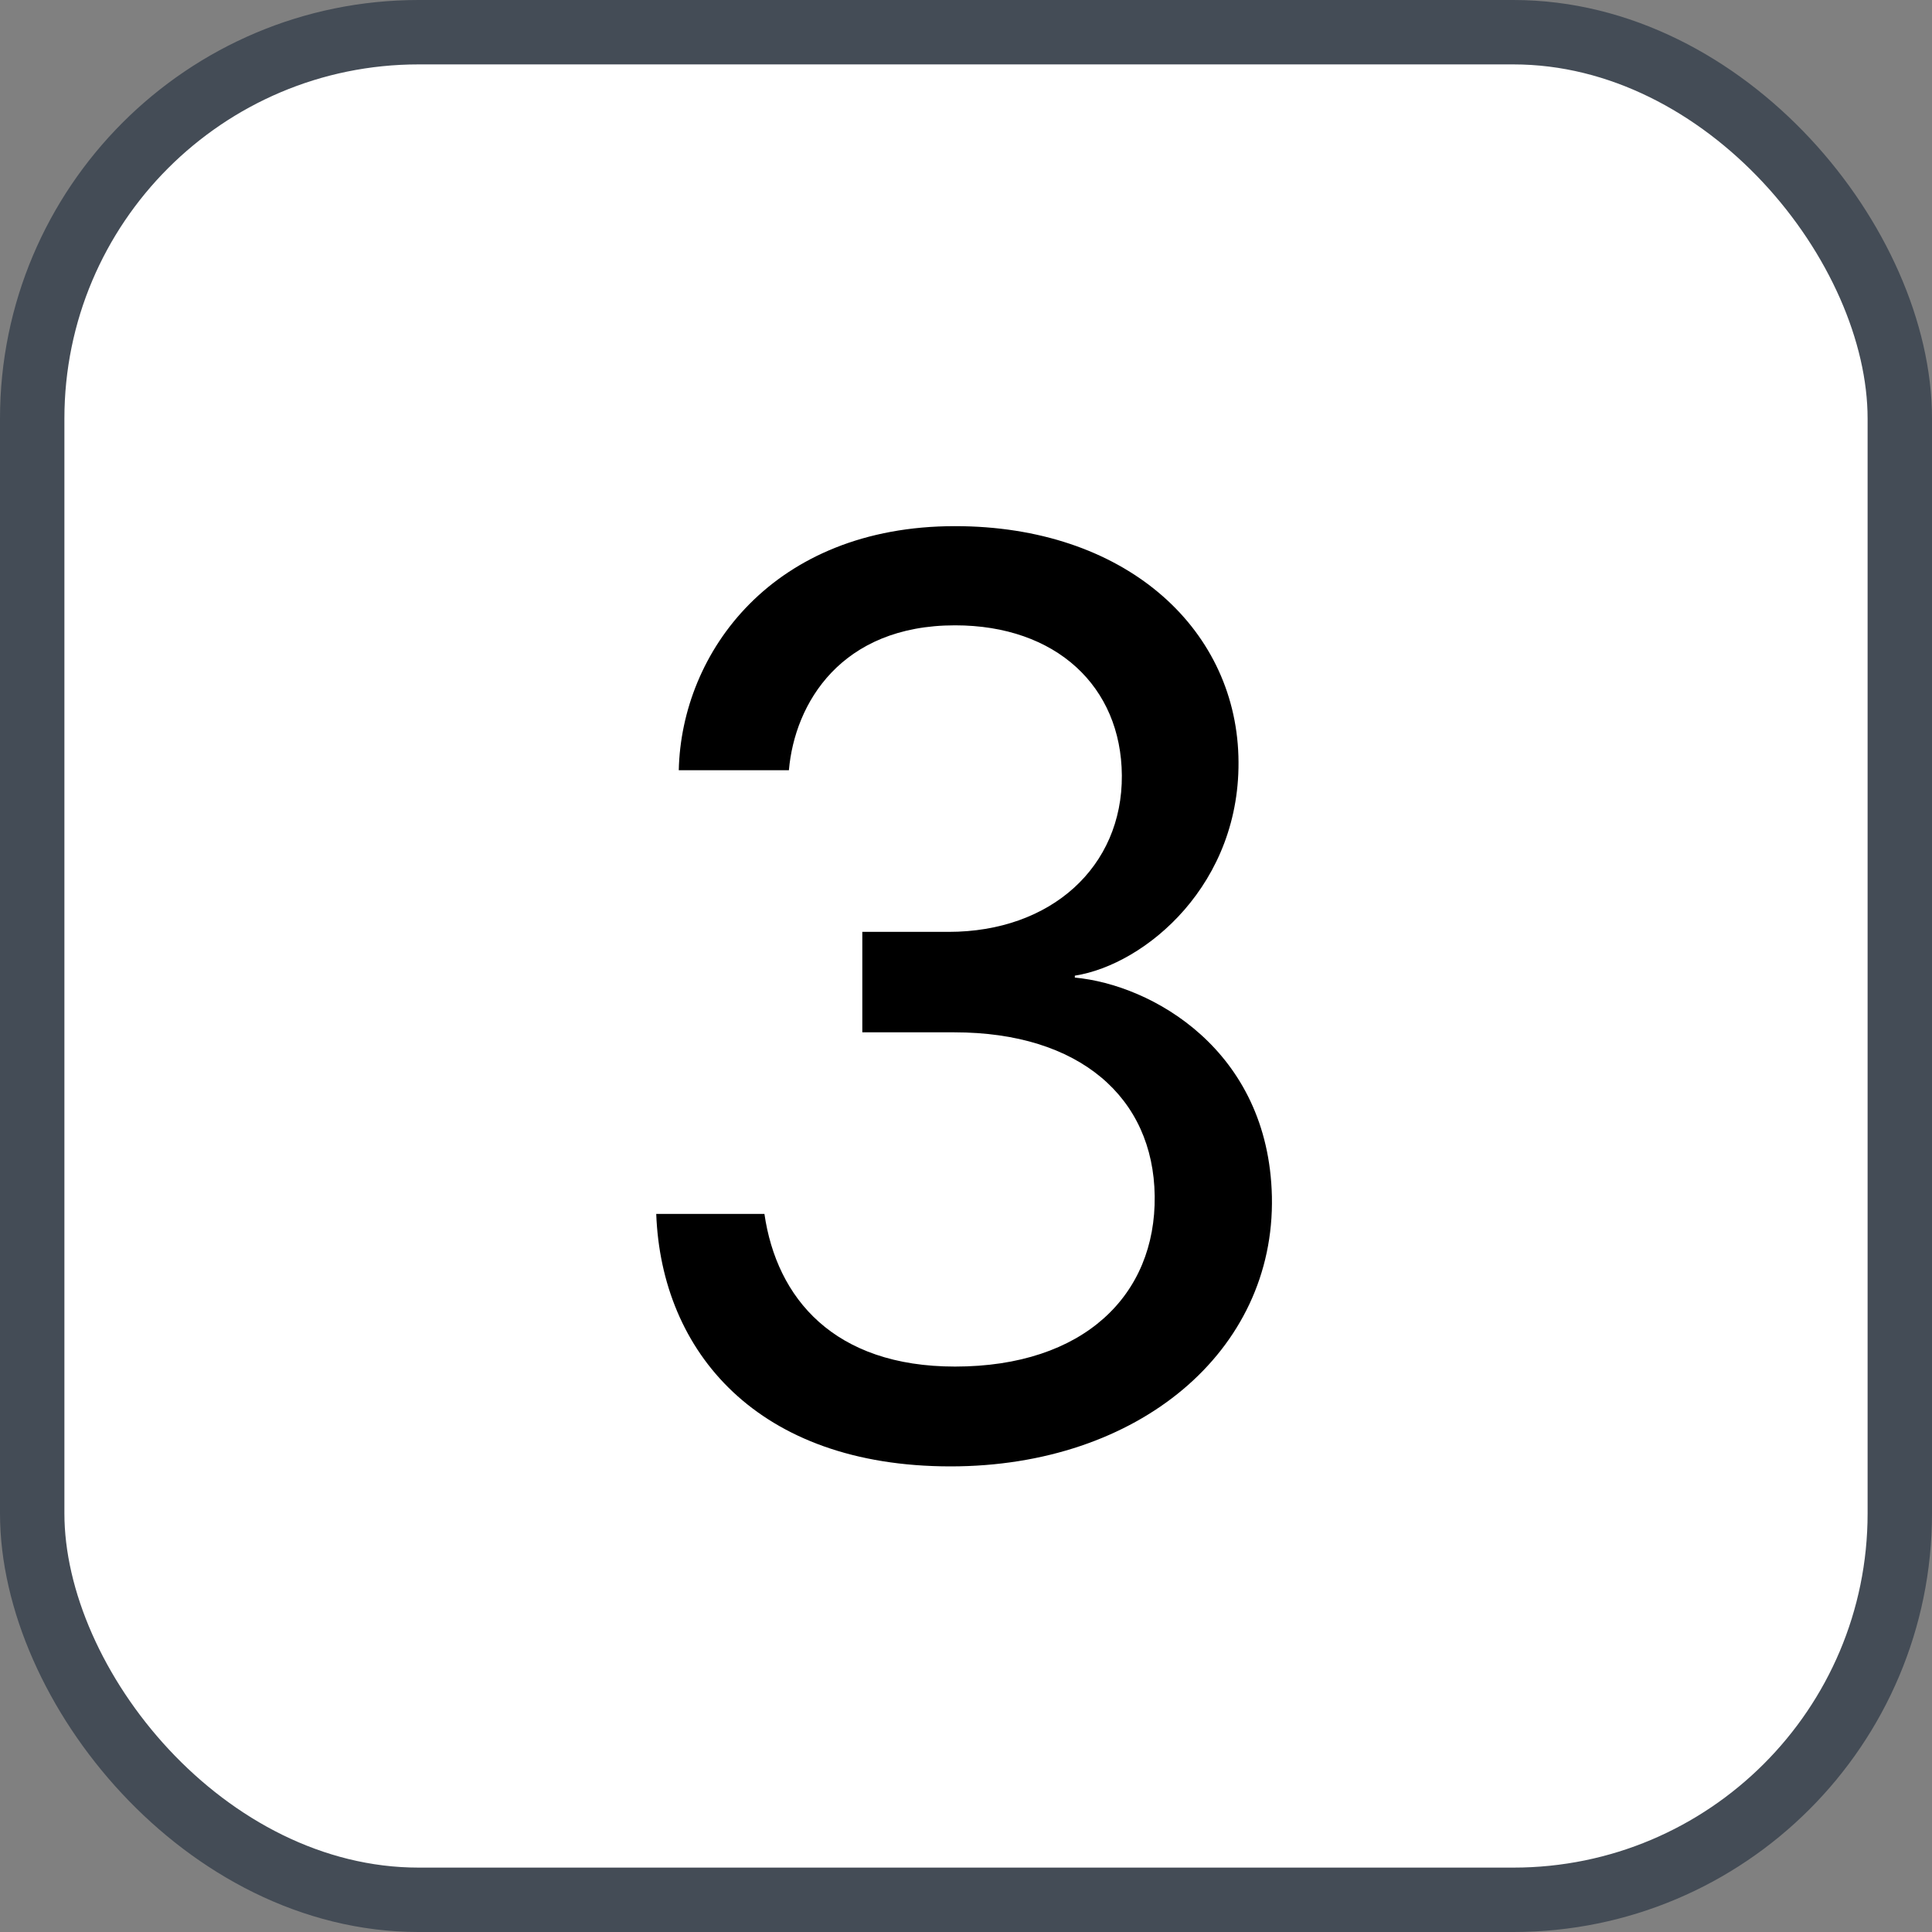 <svg xmlns="http://www.w3.org/2000/svg" version="1.1" xmlns:xlink="http://www.w3.org/1999/xlink" xmlns:svgjs="http://svgjs.com/svgjs" width="30" height="30"><rect width="100%" height="100%" fill="#808080" stroke="none"/><svg id="SvgjsSvg1002" style="overflow: hidden; top: -100%; left: -100%; position: absolute; opacity: 0;" width="2" height="0" focusable="false"><polyline id="SvgjsPolyline1003" points="0,0"></polyline><path id="SvgjsPath1004" d="M0 0 "></path></svg><defs id="SvgjsDefs1353"></defs><rect id="SvgjsRect1354" width="29" height="29" x="0.5" y="0.5" rx="6" ry="6" fill="#ffffff" stroke-opacity="1" stroke="#444c56" stroke-width="1"></rect><path id="SvgjsPath1355" d="M13.39 16.03L14.82 16.03C16.76 16.03 17.91 17.04 17.93 18.57C17.95 20.11 16.83 21.22 14.83 21.22C12.95 21.22 12.06 20.16 11.87 18.85L10.19 18.85C10.27 20.99 11.76 22.77 14.76 22.77C17.68 22.77 19.80 20.98 19.75 18.58C19.70 16.30 17.88 15.29 16.69 15.18L16.69 15.15C17.78 14.98 19.29 13.73 19.23 11.74C19.17 9.73 17.45 8.17 14.83 8.17C12.00 8.17 10.58 10.13 10.54 11.96L12.25 11.96C12.34 10.92 13.06 9.71 14.83 9.71C16.40 9.71 17.41 10.66 17.42 12.04C17.43 13.46 16.32 14.47 14.73 14.47L13.39 14.47Z" fill="#000000"></path></svg>